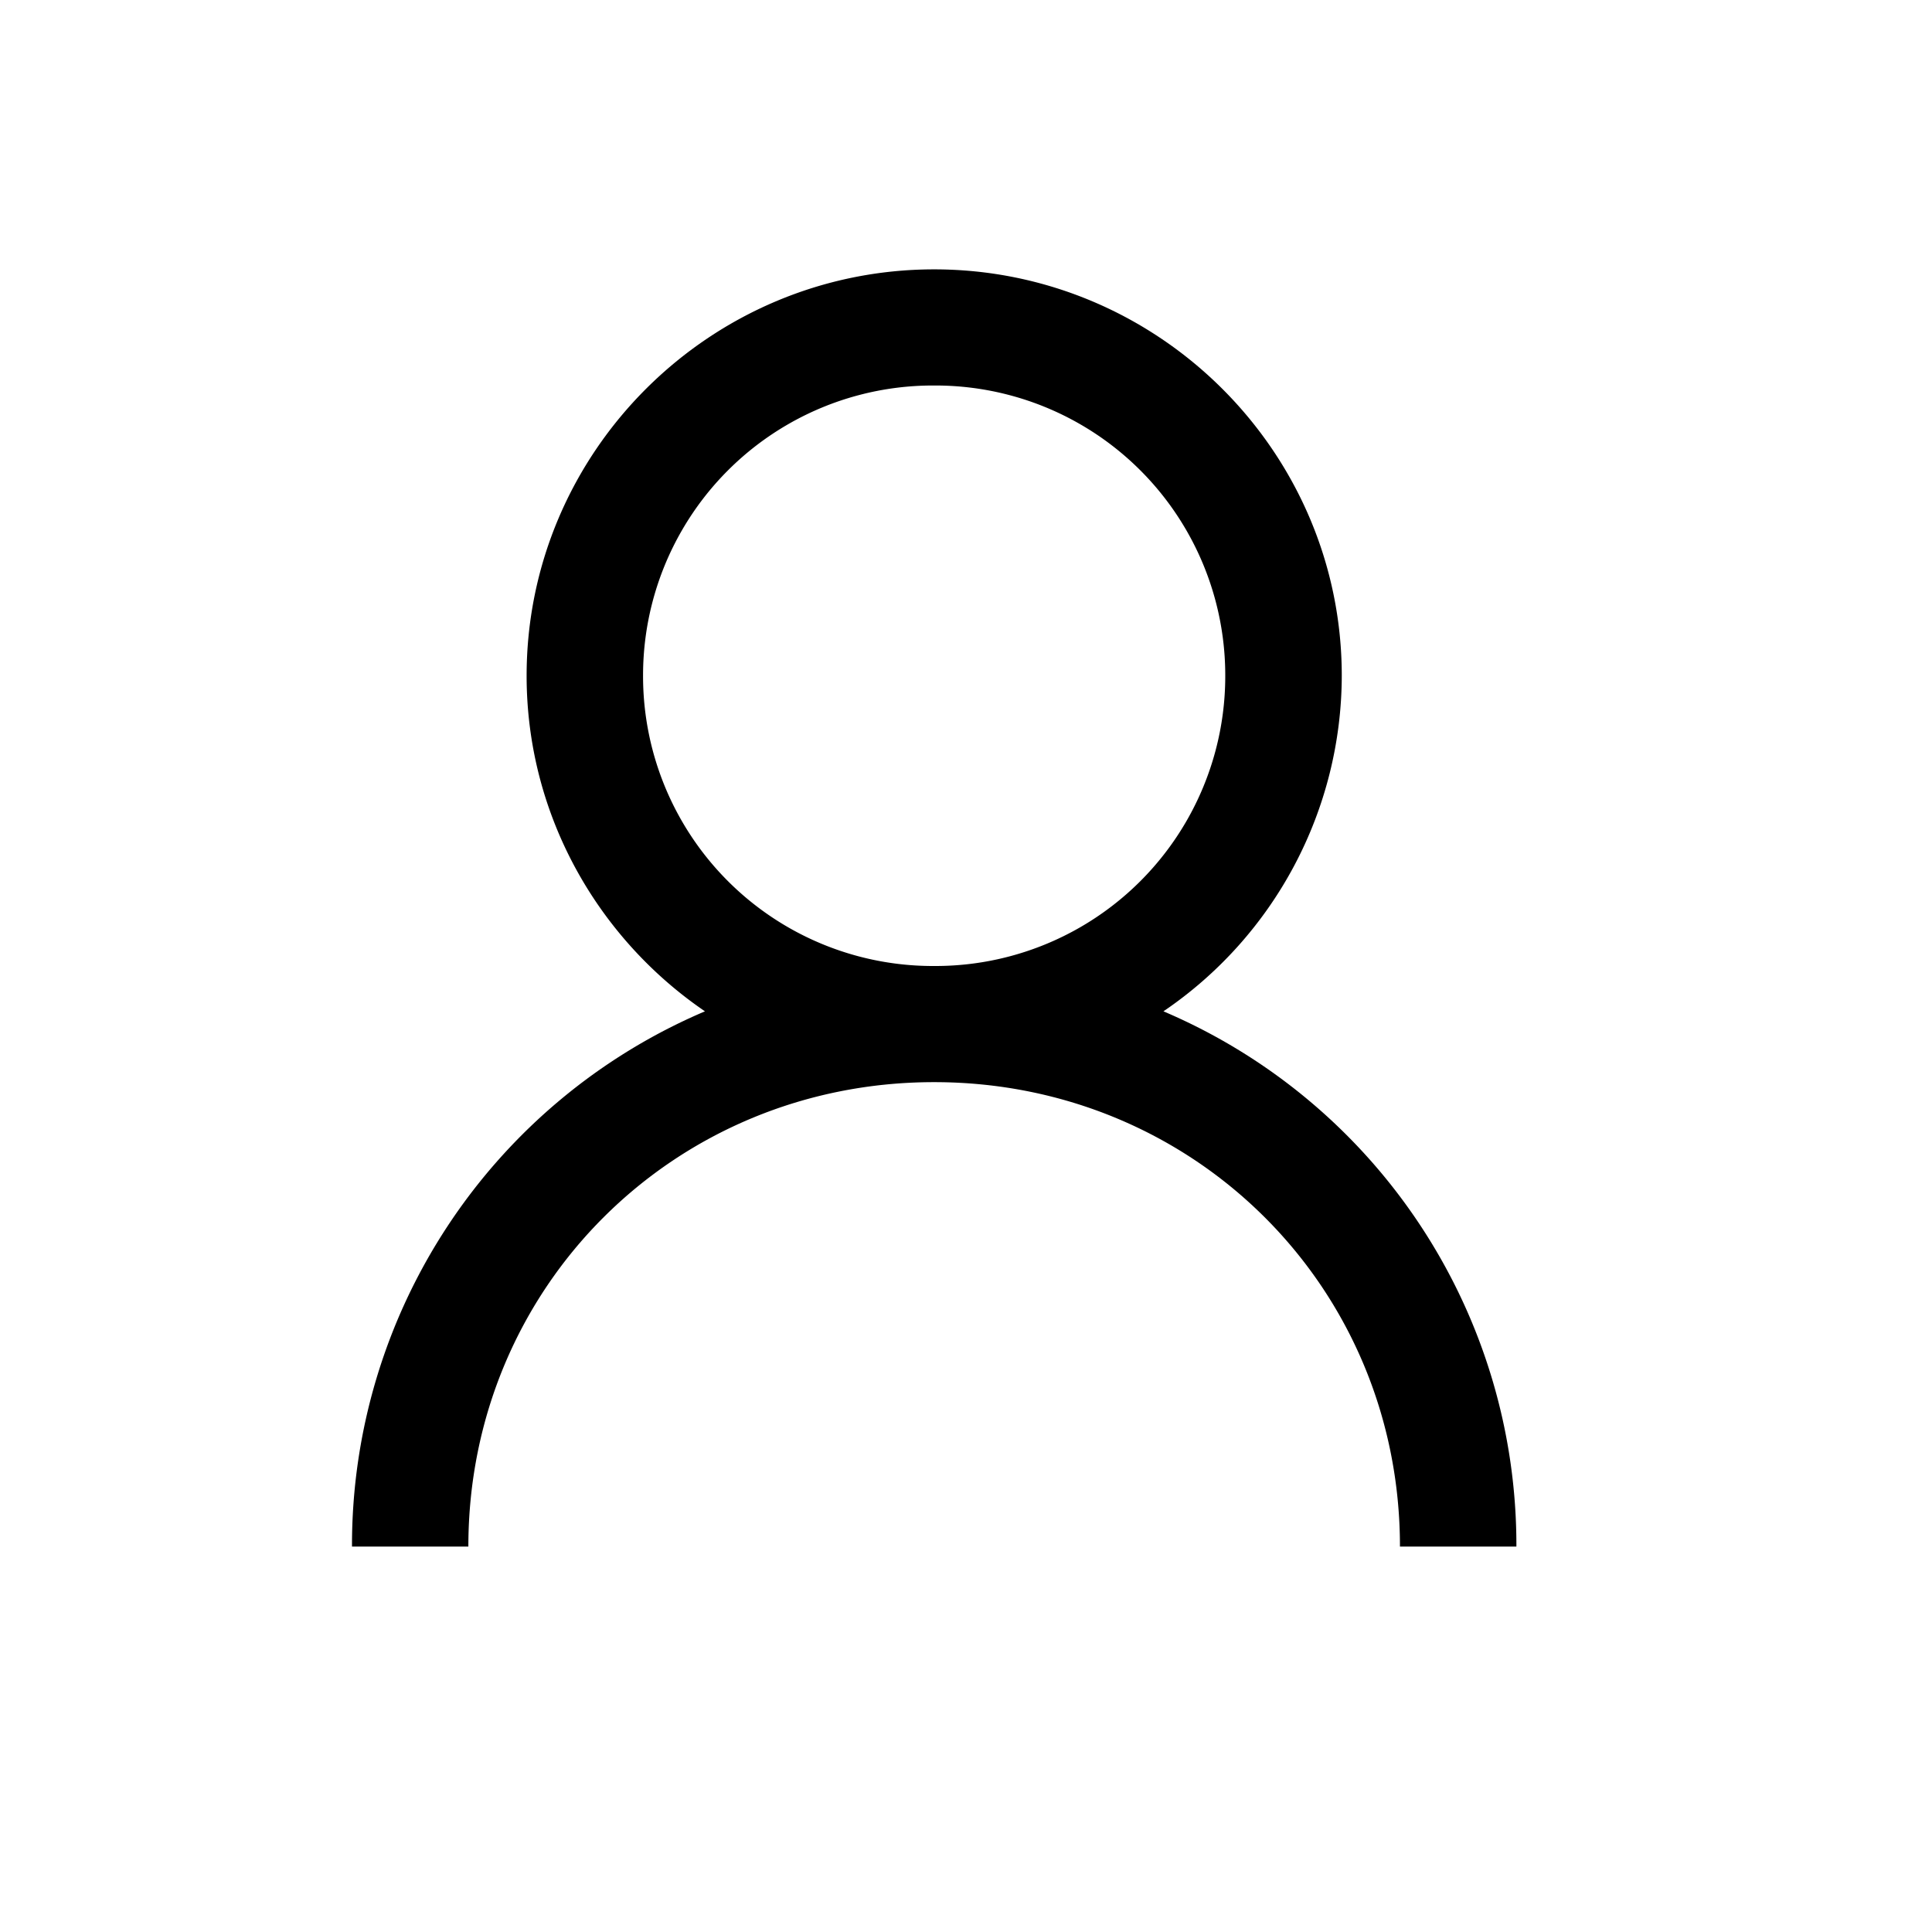 <?xml version="1.0" encoding="utf-8"?><svg viewBox="0 0 26 26" xmlns="http://www.w3.org/2000/svg" width="26" height="26"><mask id="da" style="mask-type:alpha" maskUnits="userSpaceOnUse" x="0" y="0"><path d="M.035.5h25.073v25H.035V.5z" fill="#fff"/></mask><g mask="url(#da)"><path fill-rule="evenodd" clip-rule="evenodd" d="M12.571 3.625c-3.02 0-5.484 2.457-5.484 5.469 0 1.87.955 3.53 2.4 4.516a7.807 7.807 0 00-4.75 7.203h1.566c0-3.489 2.77-6.25 6.268-6.25 3.499 0 6.269 2.761 6.269 6.25h1.567a7.807 7.807 0 00-4.75-7.203 5.472 5.472 0 002.4-4.516c0-3.012-2.465-5.469-5.486-5.469zm0 1.563a3.9 3.9 0 013.918 3.906A3.9 3.9 0 0112.571 13a3.9 3.9 0 01-3.917-3.906 3.9 3.9 0 013.917-3.906z"/></g></svg>